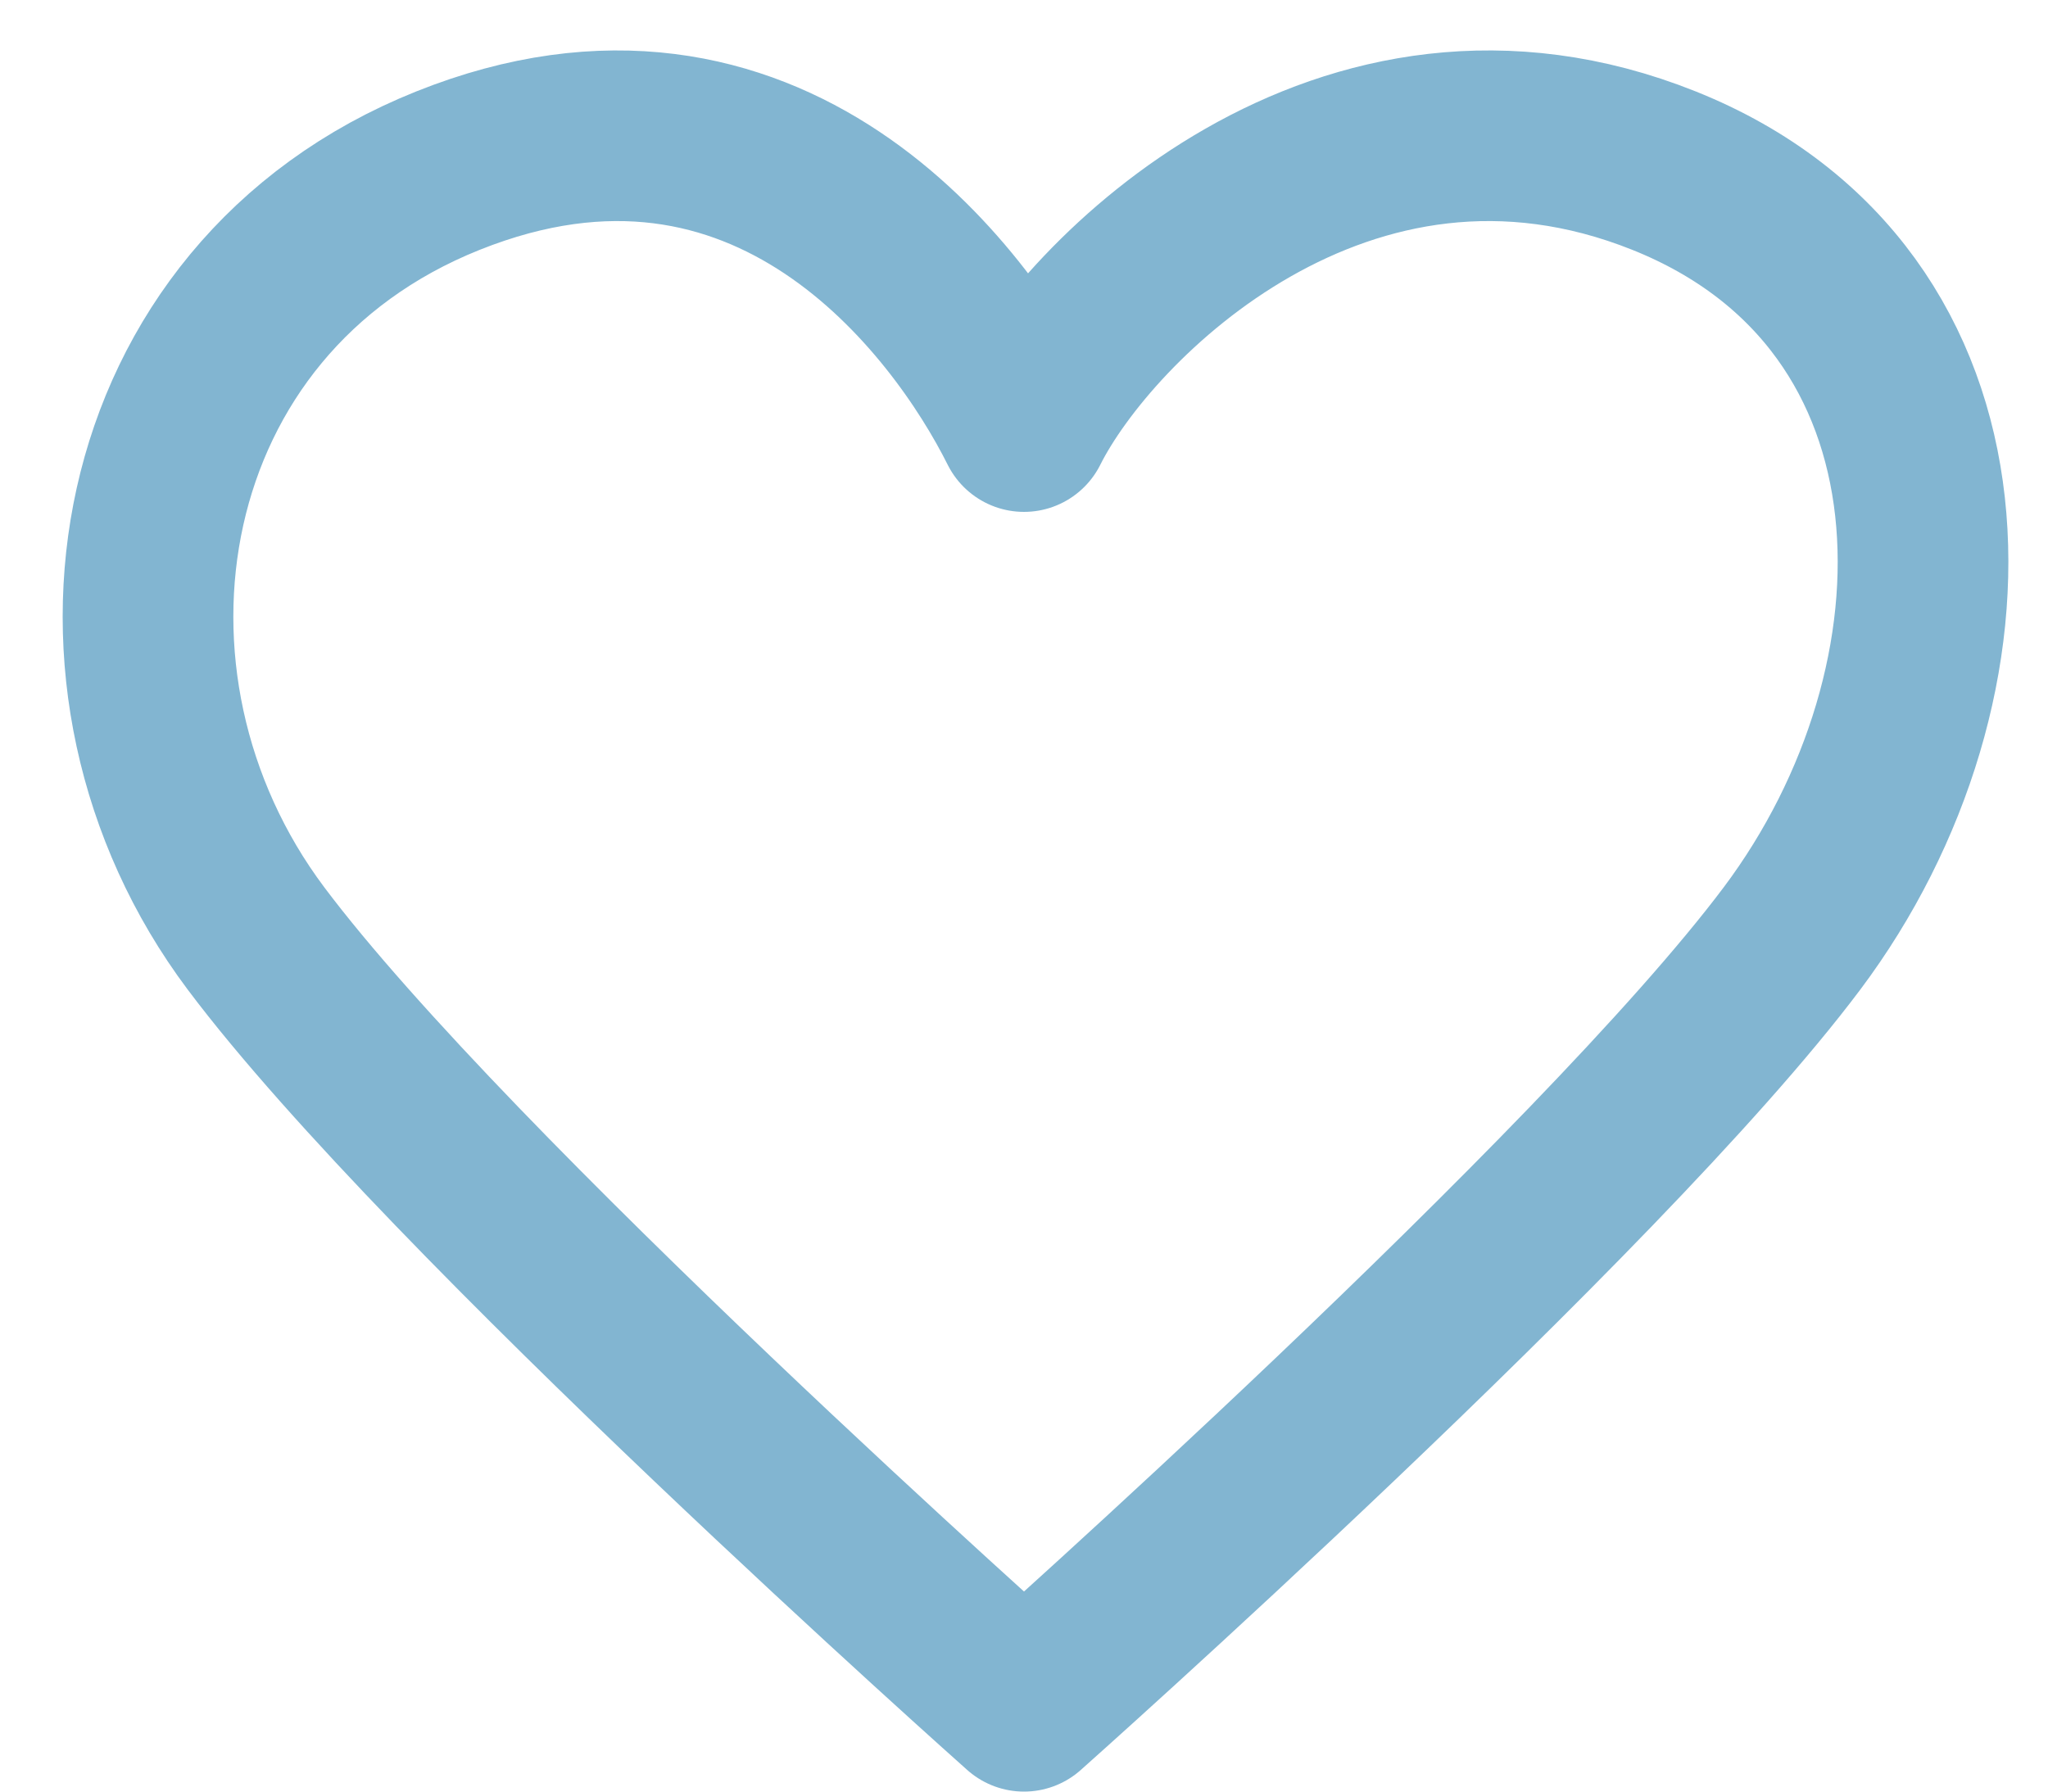 <svg width="24" height="21" viewBox="0 0 24 21" fill="none" xmlns="http://www.w3.org/2000/svg">
<path d="M3 11C0.75 8 1.5 3.5 5.25 2C9 0.5 11.25 3.5 12 5C12.75 3.5 15.75 0.5 19.5 2C23.25 3.5 23.25 8 21 11C18.75 14 12 20 12 20C12 20 5.25 14 3 11Z" stroke="#82B5D1" stroke-width="2" stroke-linecap="round" stroke-linejoin="round"/>
</svg>
